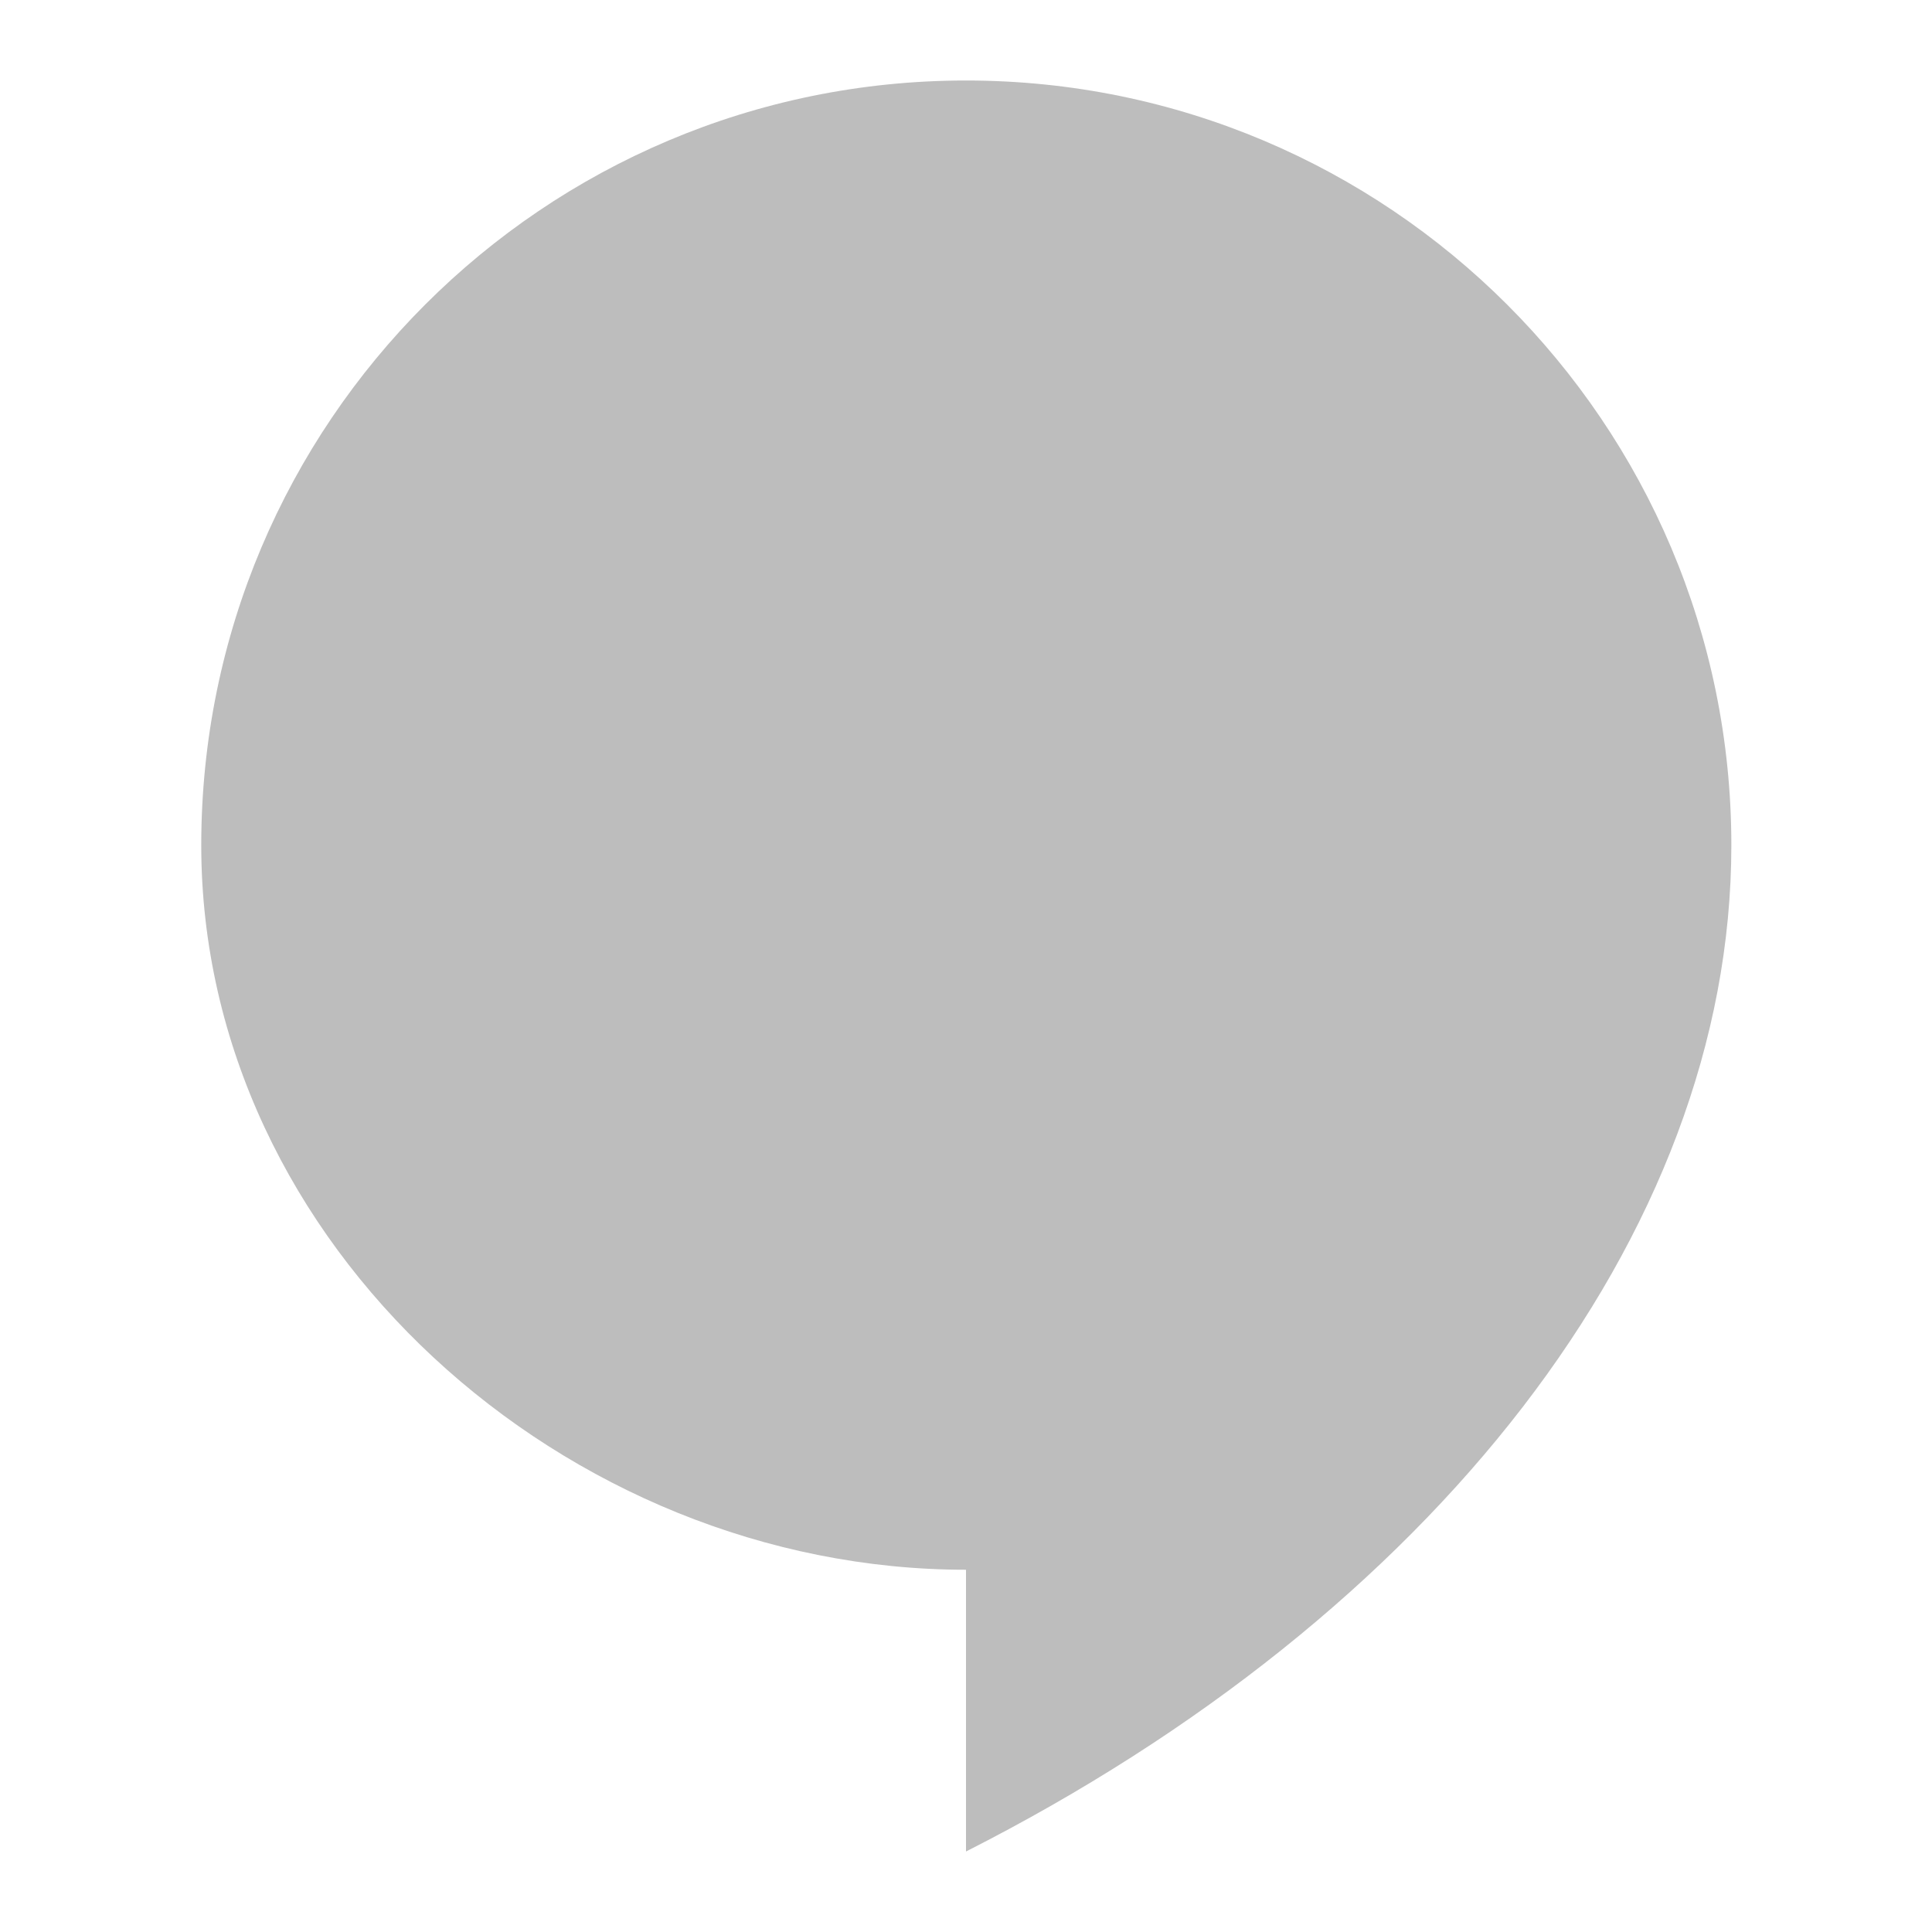 <svg enable-background="new 0 0 192 192" height="192" viewBox="0 0 192 192" width="192" xmlns="http://www.w3.org/2000/svg" xmlns:xlink="http://www.w3.org/1999/xlink"><clipPath id="a"><path d="m172.06 84c0-41.97-34.09-76-76.06-76s-76 34.03-76 76c0 39.76 36.24 72 76 72v28c46.18-23.42 76.06-61.11 76.06-100z" height="100%" transform="" width="100%"/></clipPath><path clip-path="url(#a)" d="m172.06 84c0-41.97-34.09-76-76.06-76s-76 34.03-76 76c0 39.76 36.24 72 76 72v28c46.18-23.42 76.06-61.11 76.06-100z" fill="#bdbdbd"/></svg>